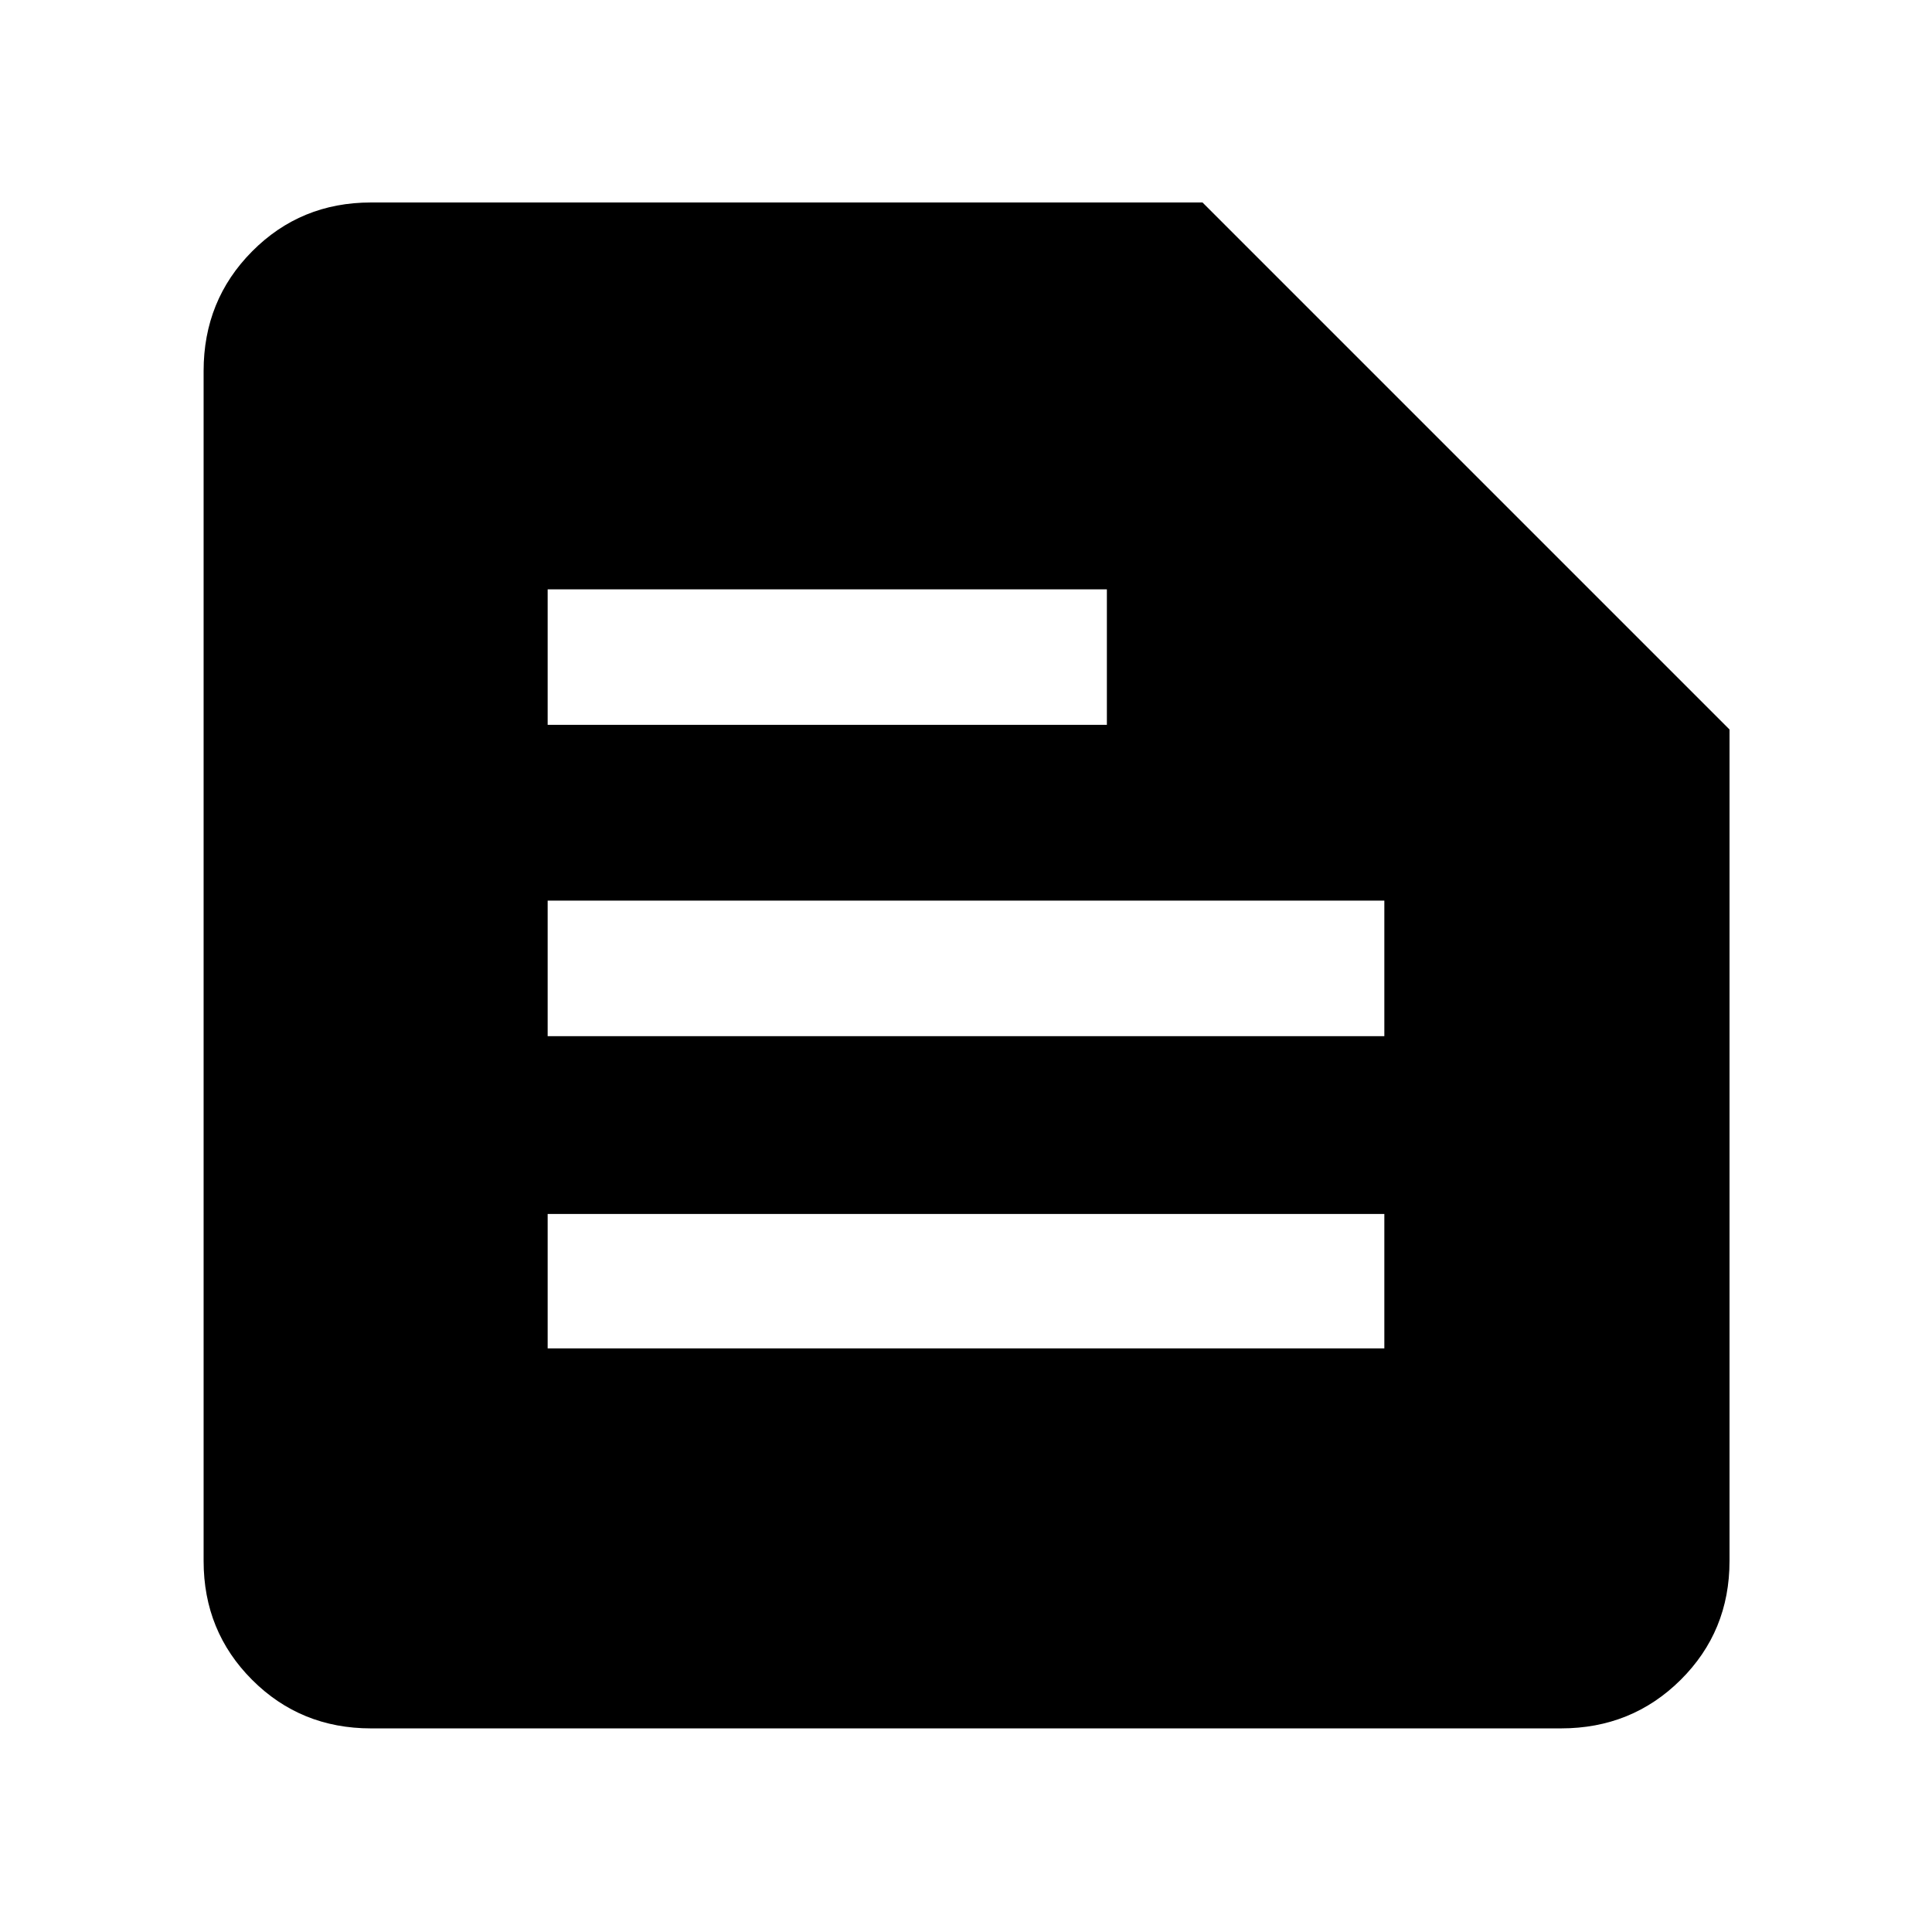 <svg xmlns="http://www.w3.org/2000/svg" viewBox="0 96 960 960"><path d="M184.348 954.826q-34.947 0-59.06-24.113-24.114-24.114-24.114-59.061V280.348q0-35.18 24.114-59.46 24.113-24.279 59.06-24.279h413.174l261.869 261.869v413.174q0 34.947-24.279 59.061-24.28 24.113-59.46 24.113H184.348Zm87.782-188.827h415.74v-66.782H272.13v66.782Zm0-155.129h415.74v-67.348H272.13v67.348Zm0-154.696H550v-67.347H272.13v67.347Z"/></svg>